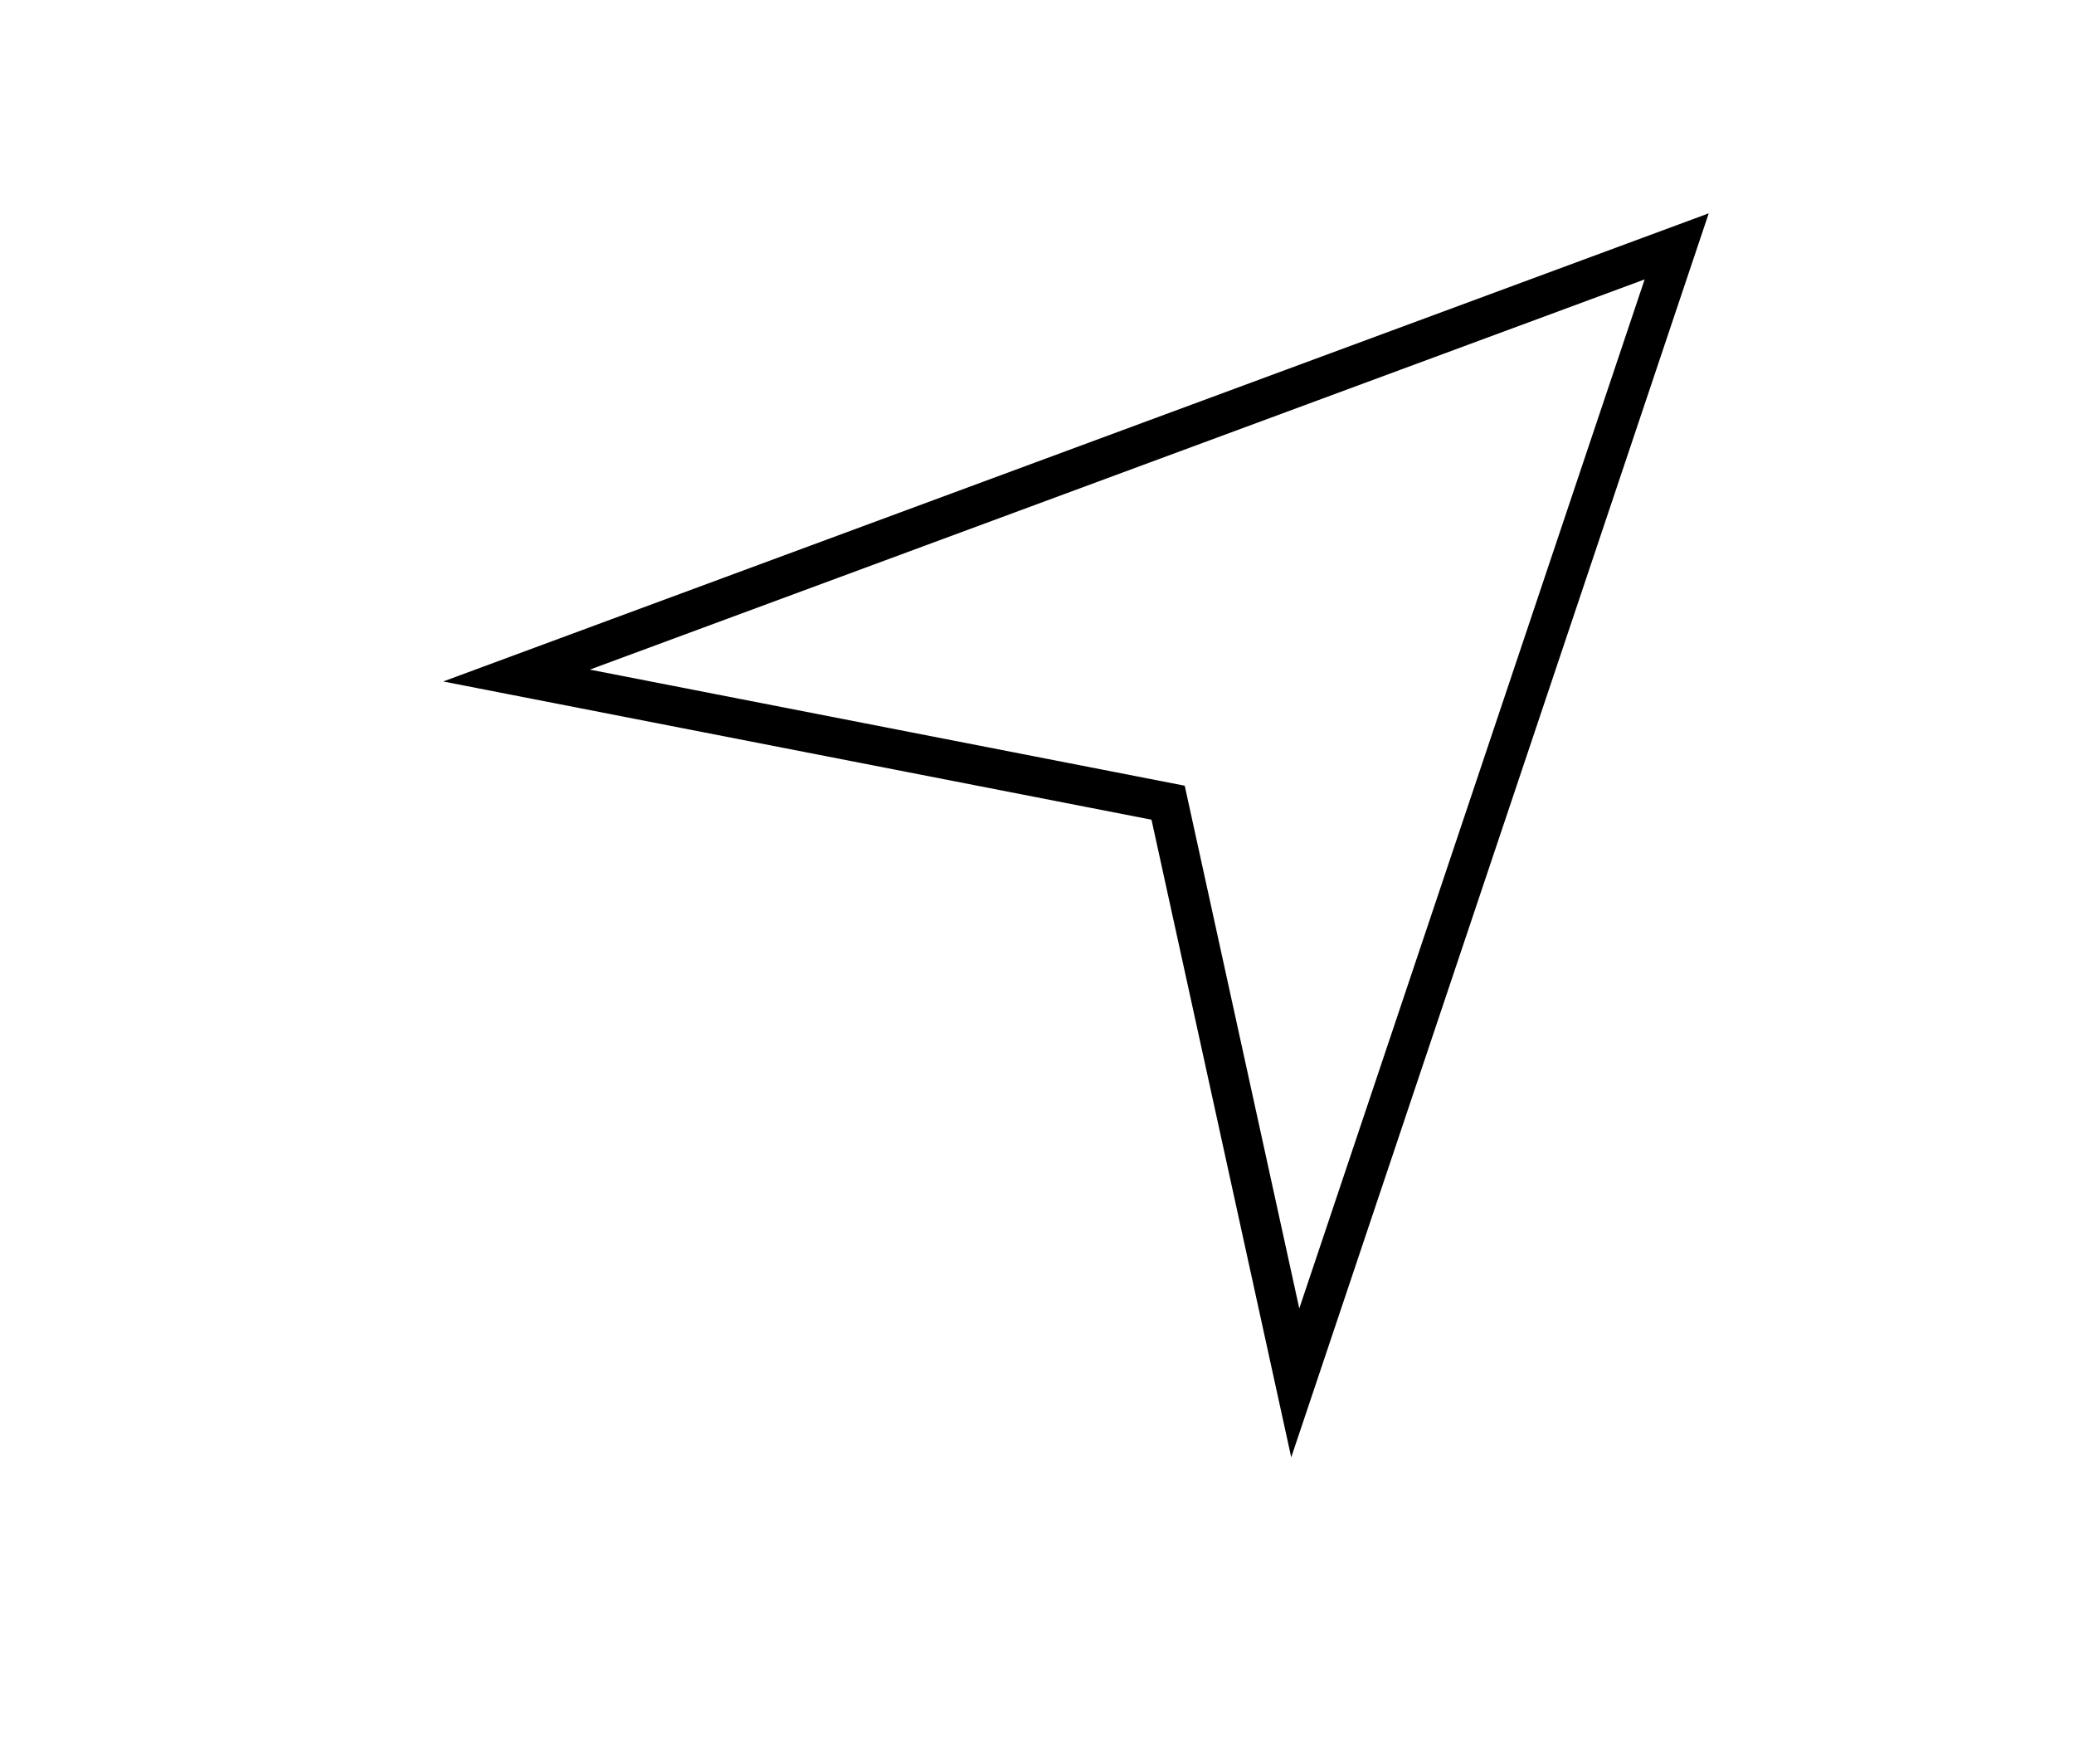 <?xml version="1.0" encoding="UTF-8" standalone="no"?>
<svg
   height="222"
   style="background-color: transparent;"
   version="1.1"
   viewBox="0,0,261,222"
   width="261"
   id="svg10"
   sodipodi:docname="BP17_L2.svg"
   inkscape:version="1.2.1 (9c6d41e, 2022-07-14)"
   xmlns:inkscape="http://www.inkscape.org/namespaces/inkscape"
   xmlns:sodipodi="http://sodipodi.sourceforge.net/DTD/sodipodi-0.dtd"
   xmlns="http://www.w3.org/2000/svg"
   xmlns:svg="http://www.w3.org/2000/svg">
  <sodipodi:namedview
     id="namedview12"
     pagecolor="#ffffff"
     bordercolor="#000000"
     borderopacity="0.25"
     inkscape:showpageshadow="2"
     inkscape:pageopacity="0.0"
     inkscape:pagecheckerboard="0"
     inkscape:deskcolor="#d1d1d1"
     showgrid="false"
     inkscape:zoom="1.0630631"
     inkscape:cx="130.75424"
     inkscape:cy="111"
     inkscape:window-width="1309"
     inkscape:window-height="456"
     inkscape:window-x="0"
     inkscape:window-y="39"
     inkscape:window-maximized="0"
     inkscape:current-layer="svg10" />
  <defs
     id="defs4">
    <style
       type="text/css"
       id="style2"><![CDATA[
                svg {
                    shape-rendering: geometricPrecision;
                    border: none;
                    outline: none;
                }
                path, ellipse {
                    vector-effect: non-scaling-stroke;
                }
            ]]></style>
  </defs>
  <path
     d="M 211,31 L 65,85 L 147,101 L 163,174 Z"
     fill="none"
     stroke="black"
     stroke-width="5"
     id="path8" />
</svg>
